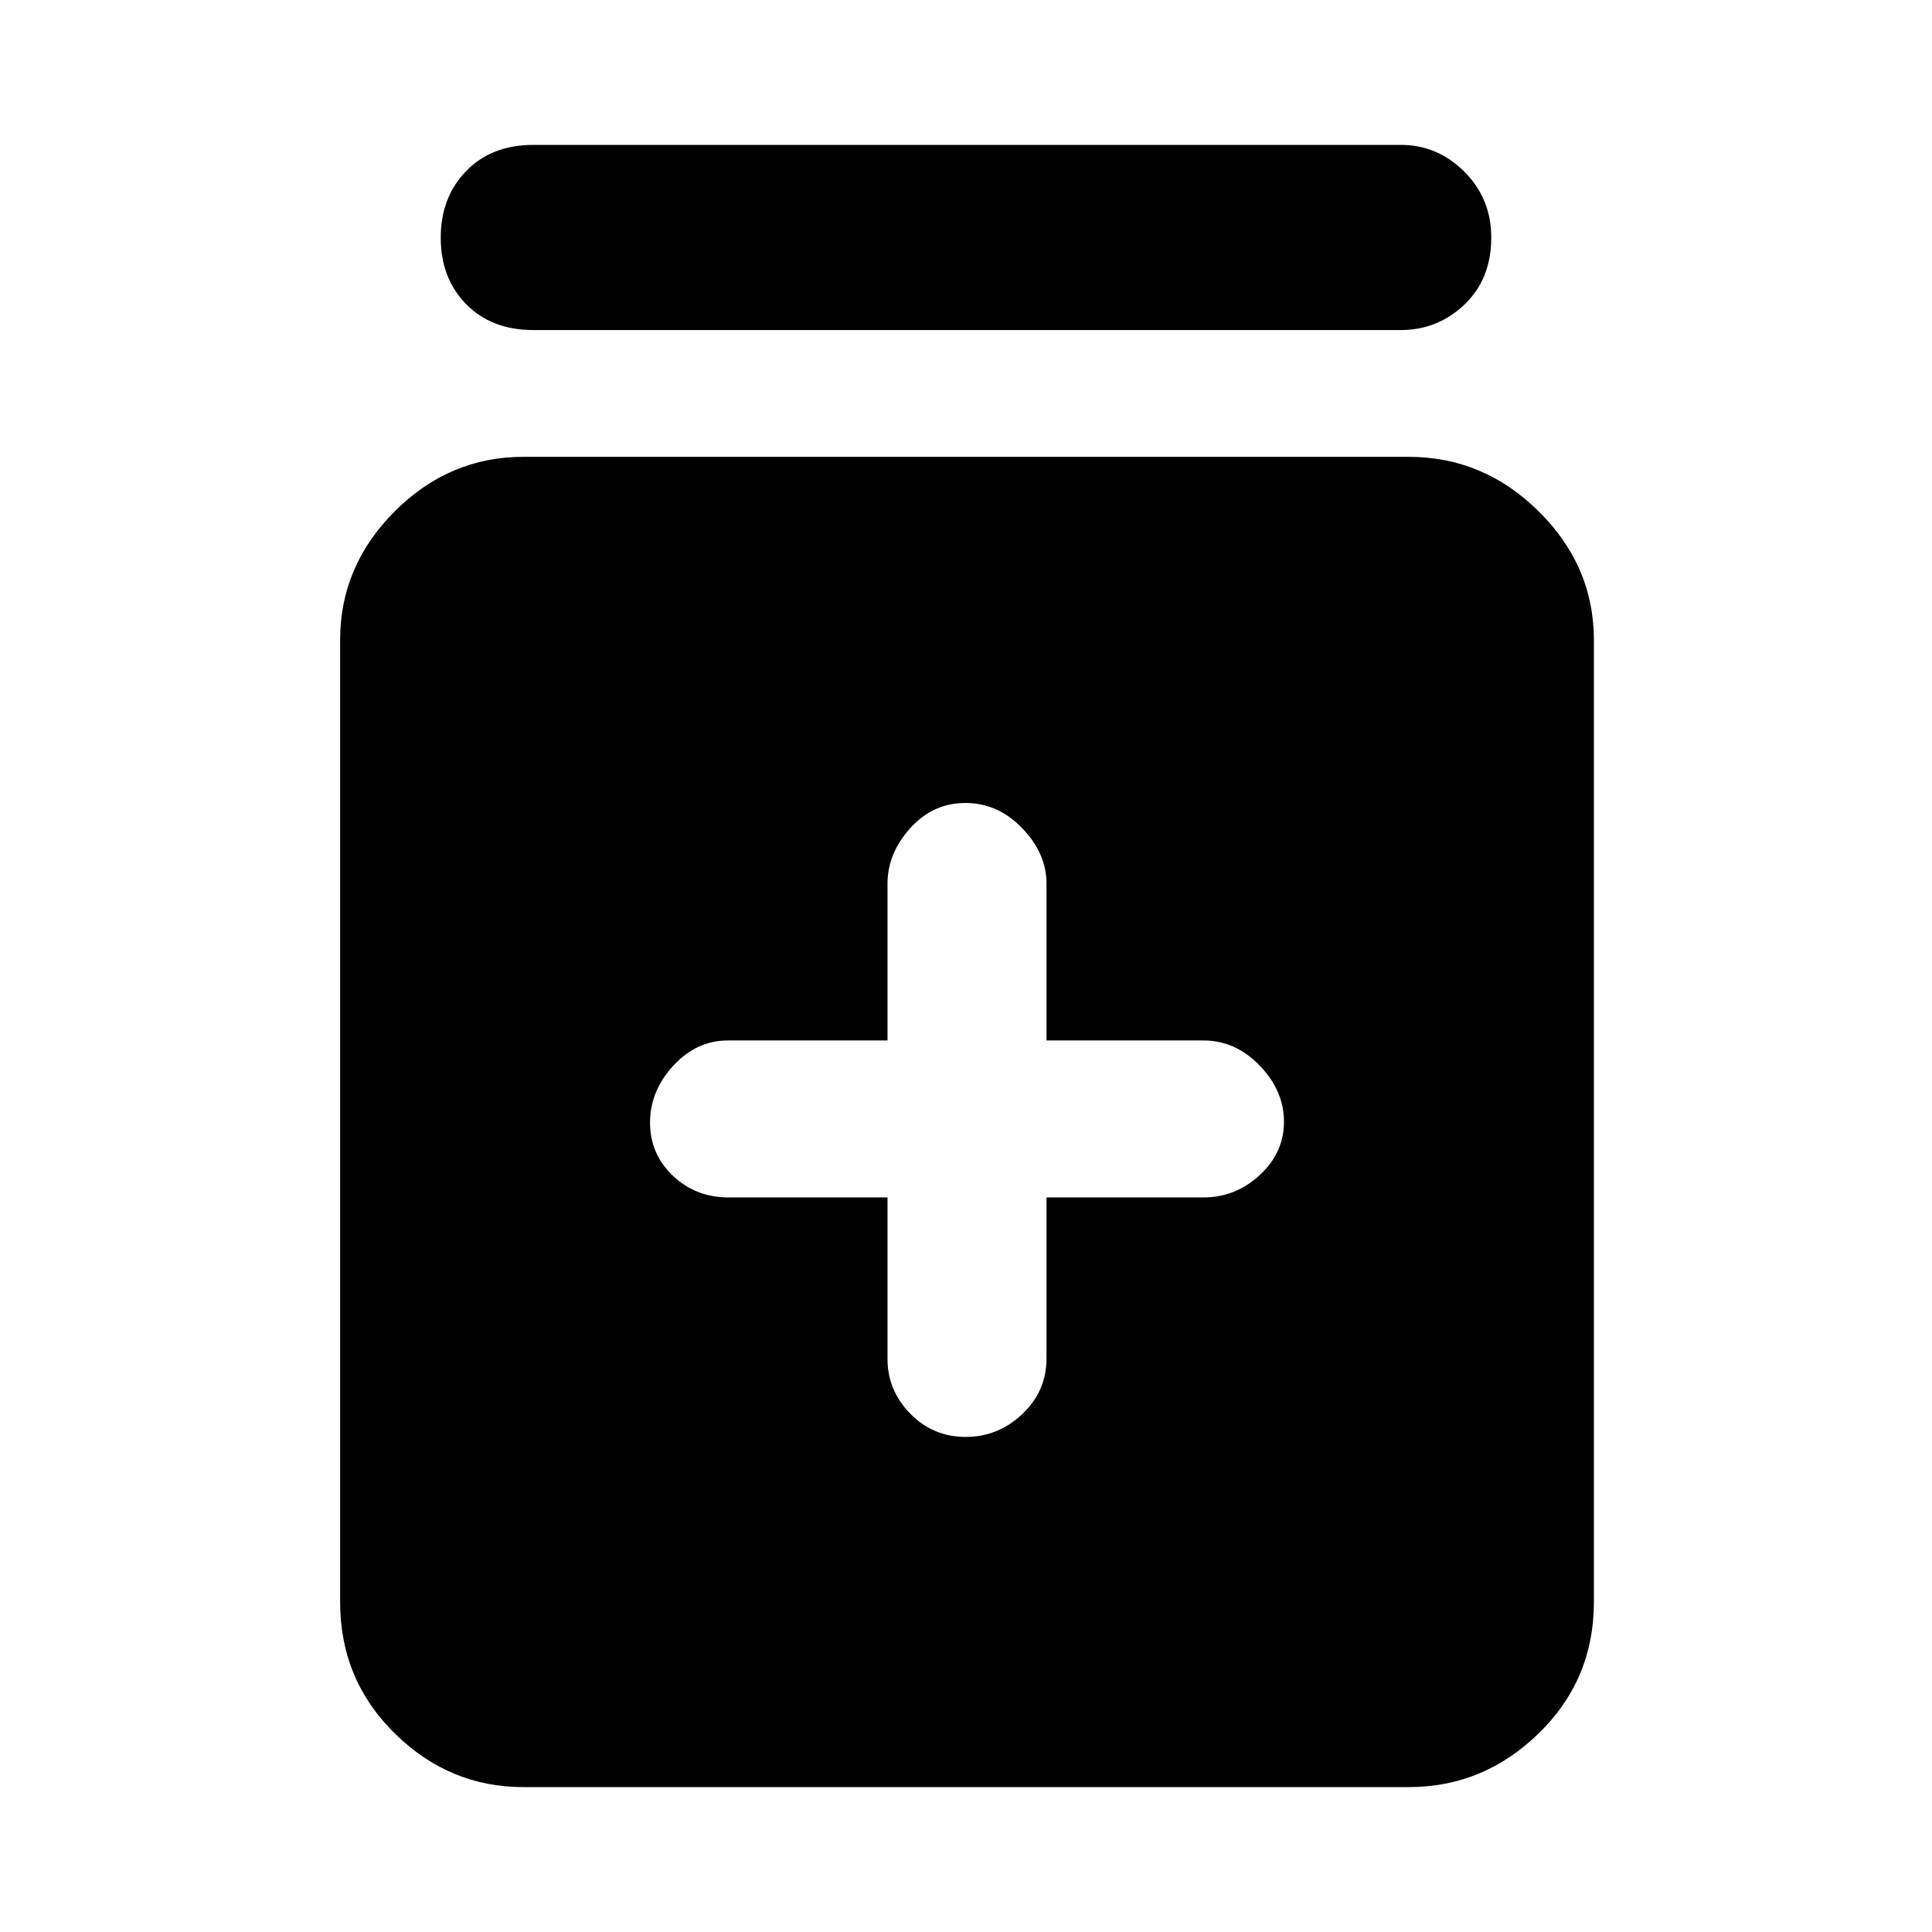 <svg xmlns="http://www.w3.org/2000/svg" height="48" viewBox="0 -960 960 960" width="48"><path d="M441-365v80.31q0 15.61 11.32 27.15Q463.65-246 479.82-246 496-246 508-257.38q12-11.37 12-27.62v-80h78q15.92 0 27.96-11.12Q638-387.24 638-402.62t-12.04-27.88Q613.92-443 598-443h-78v-78q0-14.92-12.06-27.46Q495.88-561 479.71-561q-16.18 0-27.45 12.54Q441-535.92 441-521v78h-79.31q-15.61 0-27.15 12.56T323-402.21q0 15.68 11.38 26.45Q345.75-365 362-365h79ZM260-72q-36.78 0-63.89-26.71Q169-125.41 169-164v-478q0-36.77 27.11-63.89Q223.22-733 260-733h440q37.19 0 64.59 27.11Q792-678.77 792-642v478q0 38.59-27.41 65.29Q737.19-72 700-72H260Zm5-724q-20.75 0-33.37-12.86-12.63-12.86-12.63-33T231.63-875q12.62-13 33.37-13h431q18.38 0 31.69 13.38Q741-861.25 741-842.01q0 20.64-13.31 33.33Q714.38-796 696-796H265Z"/></svg>